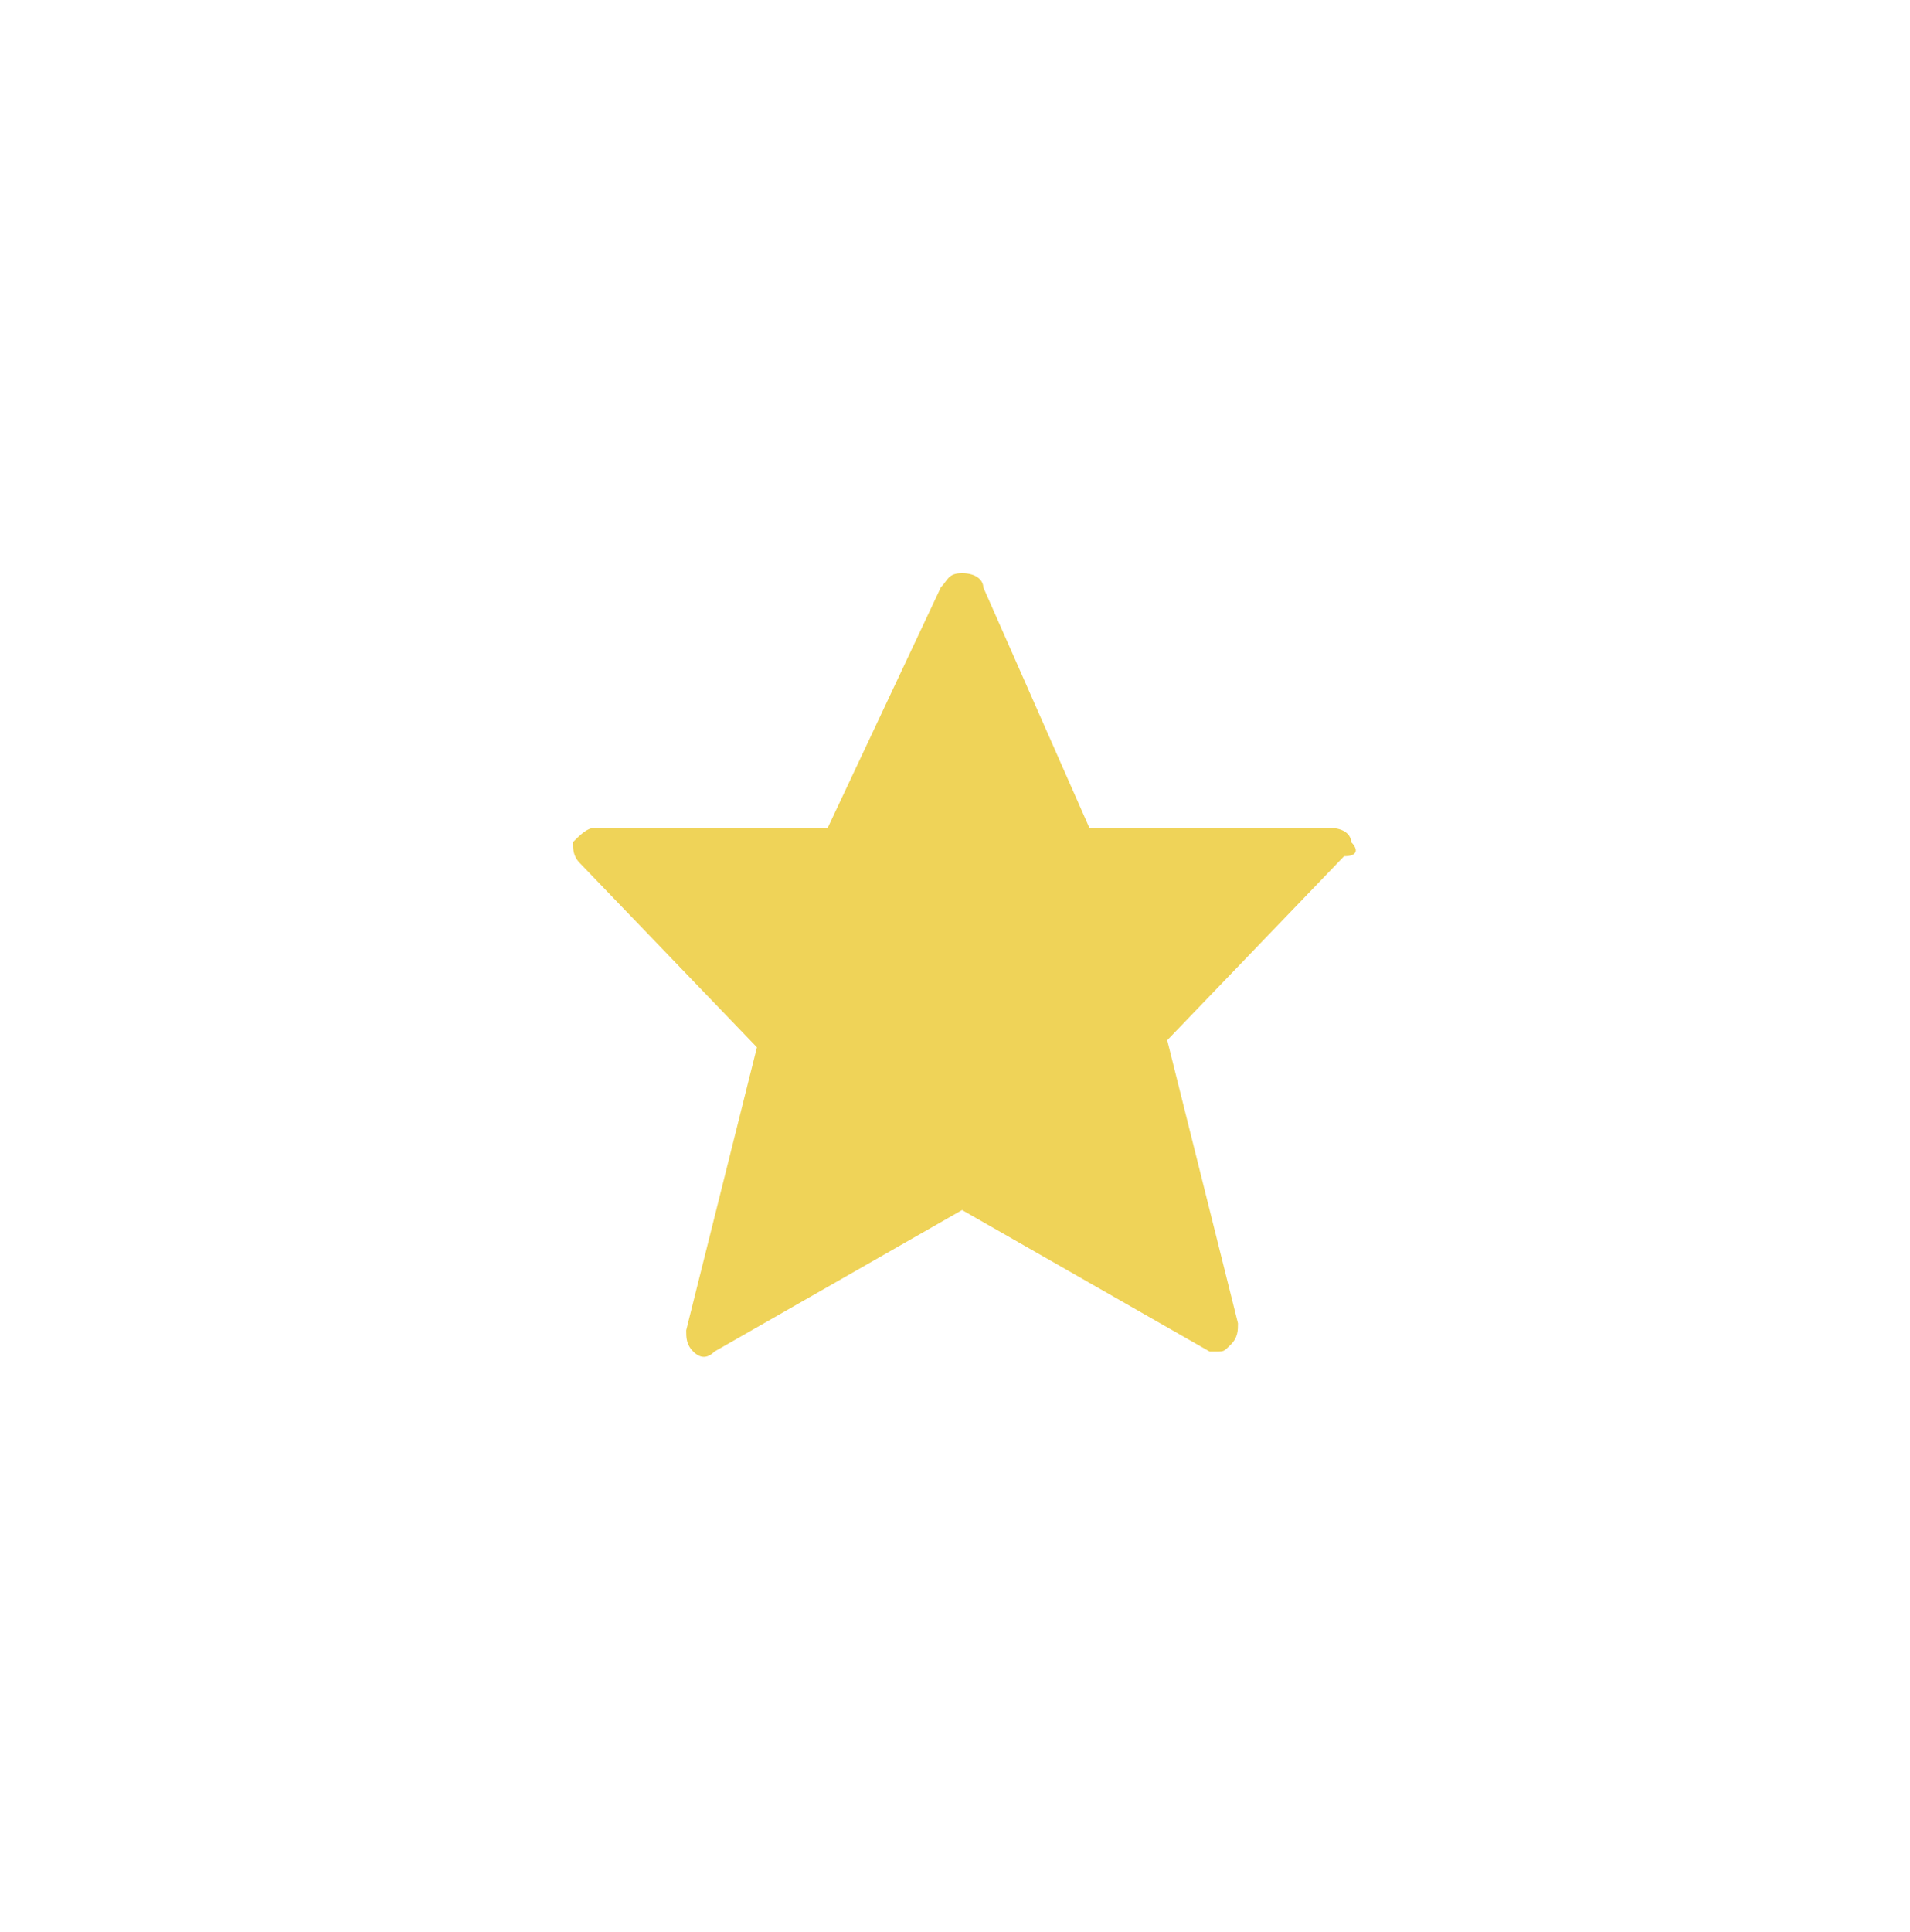<?xml version="1.0" encoding="utf-8"?>
<!-- Generator: Adobe Illustrator 18.0.0, SVG Export Plug-In . SVG Version: 6.00 Build 0)  -->
<!DOCTYPE svg PUBLIC "-//W3C//DTD SVG 1.1//EN" "http://www.w3.org/Graphics/SVG/1.1/DTD/svg11.dtd">
<svg version="1.1" id="Calque_1" xmlns="http://www.w3.org/2000/svg" xmlns:xlink="http://www.w3.org/1999/xlink" x="0px" y="0px"
	 viewBox="0 20.7 27 27.3" enable-background="new 0 20.7 27 27.3" xml:space="preserve">
<title>favourite 31</title>
<g>
	<path fill="#EFD358" d="M19.1,32.6c0-0.1-0.1-0.2-0.3-0.2h-3.4L13.9,29c0-0.1-0.1-0.2-0.3-0.2s-0.2,0.1-0.3,0.2l-1.6,3.4H8.4
		c-0.1,0-0.2,0.1-0.3,0.2c0,0.1,0,0.2,0.1,0.3l2.5,2.6l-1,4c0,0.1,0,0.2,0.1,0.3c0.1,0.1,0.2,0.1,0.3,0l3.5-2l3.5,2c0,0,0.1,0,0.1,0
		c0.1,0,0.1,0,0.2-0.1c0.1-0.1,0.1-0.2,0.1-0.3l-1-4l2.5-2.6C19.2,32.8,19.2,32.7,19.1,32.6z"/>
</g>
</svg>

